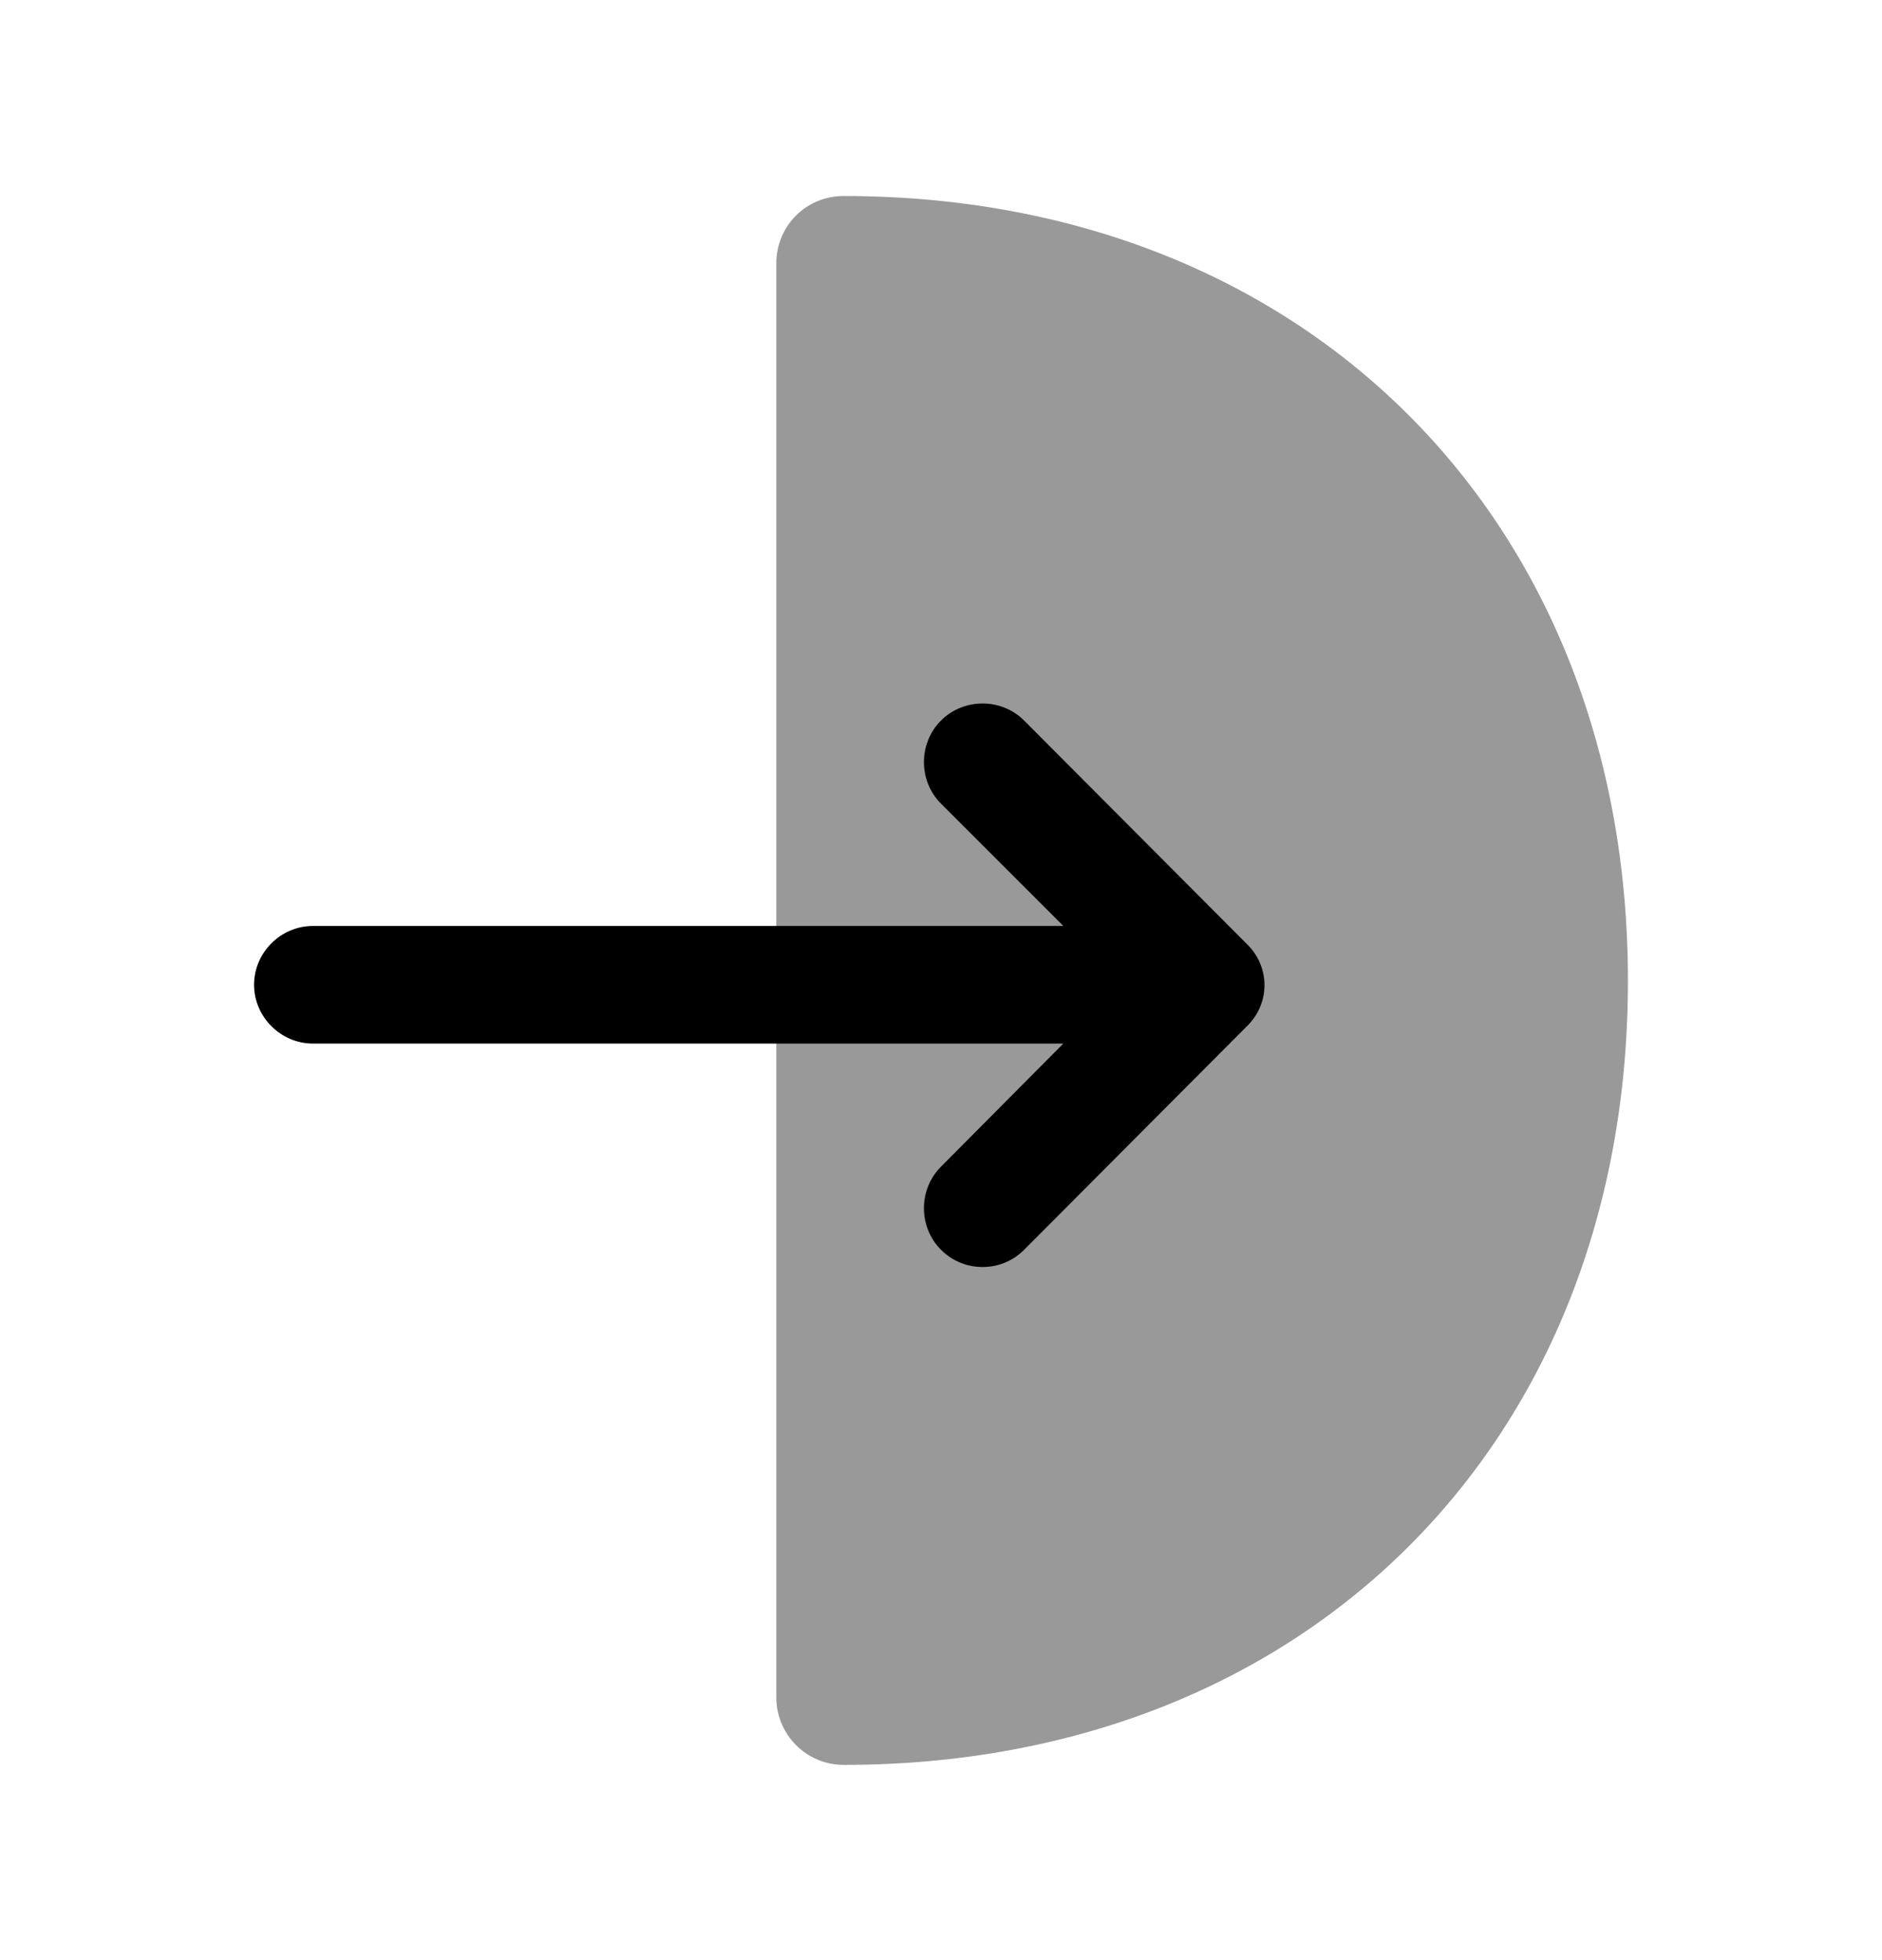 <svg width="24" height="25" viewBox="0 0 24 25" fill="none" xmlns="http://www.w3.org/2000/svg">
<path opacity="0.4" d="M10.76 2.5C10.28 2.5 9.9 2.88 9.9 3.36V21.65C9.9 22.12 10.28 22.51 10.76 22.51C16.65 22.51 20.76 18.4 20.76 12.51C20.76 6.62 16.64 2.5 10.76 2.5Z" fill="currentColor"/>
<path d="M15.9 12.04L13.06 9.19C12.77 8.9 12.29 8.9 12 9.19C11.71 9.48 11.71 9.96 12 10.25L13.56 11.81H3.99C3.58 11.81 3.24 12.15 3.24 12.56C3.24 12.97 3.58 13.31 3.99 13.31H13.56L12 14.88C11.71 15.17 11.71 15.65 12 15.94C12.15 16.09 12.34 16.16 12.53 16.16C12.72 16.16 12.91 16.09 13.06 15.94L15.9 13.09C16.2 12.8 16.2 12.33 15.9 12.04Z" fill="currentColor"/>
</svg>
